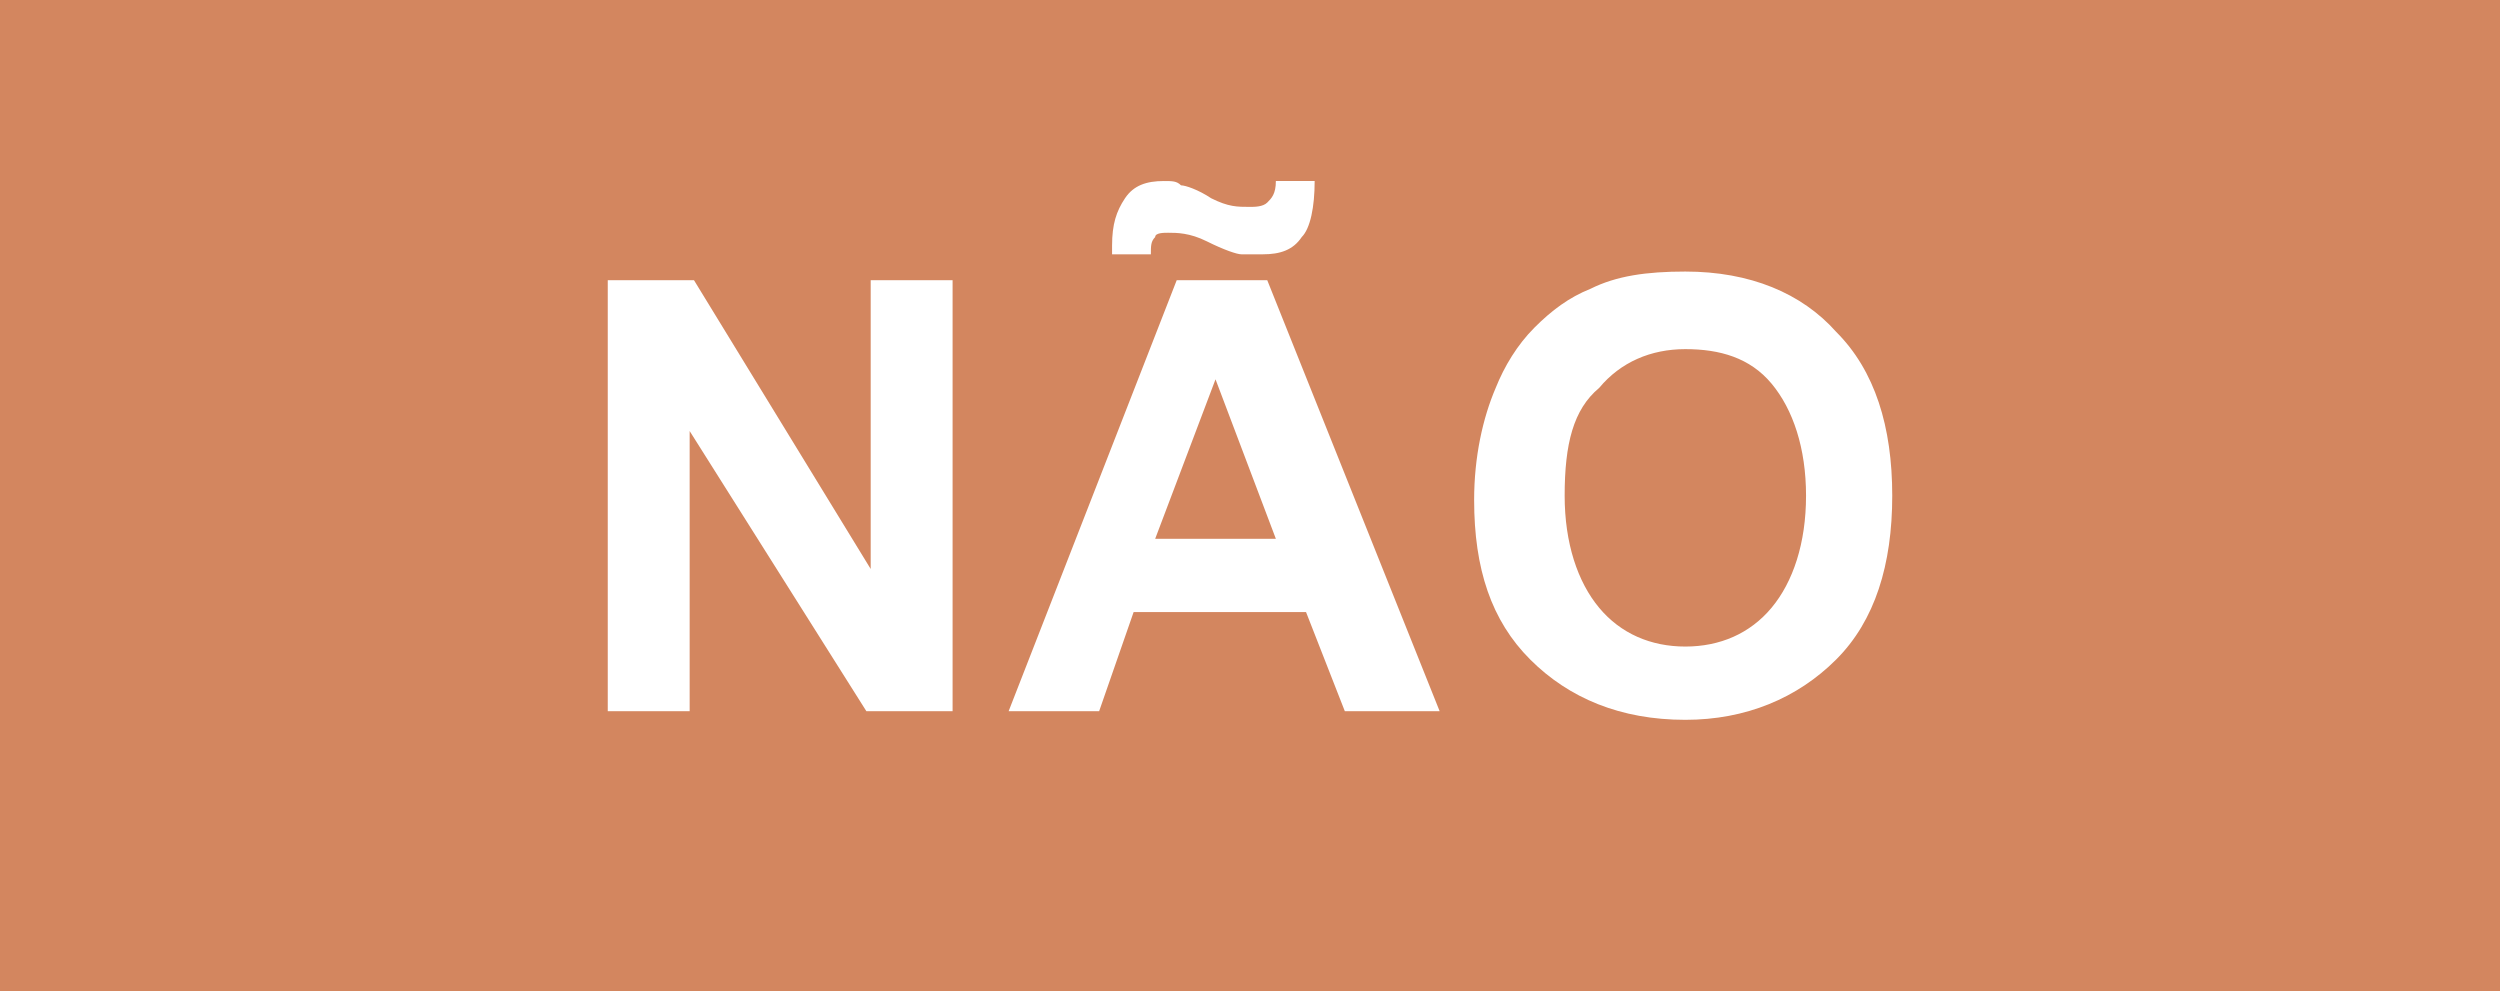 <?xml version="1.0" encoding="utf-8"?>
<!-- Generator: Adobe Illustrator 19.0.0, SVG Export Plug-In . SVG Version: 6.00 Build 0)  -->
<svg version="1.1" id="Camada_1" xmlns="http://www.w3.org/2000/svg" xmlns:xlink="http://www.w3.org/1999/xlink" x="0px" y="0px"
	 viewBox="0 0 58 23" style="enable-background:new 0 0 58 23;" xml:space="preserve">
<style type="text/css">
	.st0{fill:#D3865F;}
	.st1{fill:#FFFFFF;}
</style>
<g id="XMLID_19466_">
	<rect id="XMLID_46_" x="0" class="st0" width="58" height="23"/>
</g>
<g id="XMLID_19467_">
	<path id="XMLID_19471_" class="st1" d="M14.1,16.5v-10h2l4.1,6.7V6.5h1.9v10h-2L16,10v6.5H14.1z"/>
	<path id="XMLID_19474_" class="st1" d="M33.4,16.5h-2.2l-0.9-2.3h-4l-0.8,2.3h-2.1l3.9-10h2.1L33.4,16.5z M26.7,5.9h-0.9
		c0-0.1,0-0.2,0-0.2c0-0.5,0.1-0.8,0.3-1.1c0.2-0.3,0.5-0.4,0.9-0.4c0.2,0,0.3,0,0.4,0.1c0.1,0,0.4,0.1,0.7,0.3
		c0.4,0.2,0.6,0.2,0.9,0.2c0.1,0,0.3,0,0.4-0.1c0.1-0.1,0.2-0.2,0.2-0.5h0.9c0,0.6-0.1,1.1-0.3,1.3c-0.2,0.3-0.5,0.4-0.9,0.4
		c-0.2,0-0.3,0-0.5,0c-0.1,0-0.4-0.1-0.8-0.3c-0.4-0.2-0.7-0.2-0.9-0.2c-0.1,0-0.3,0-0.3,0.1C26.7,5.6,26.7,5.7,26.7,5.9z
		 M29.6,12.5l-1.4-3.7l-1.4,3.7H29.6z"/>
	<path id="XMLID_19479_" class="st1" d="M34.2,11.6c0-1,0.2-1.9,0.5-2.6c0.2-0.5,0.5-1,0.9-1.4c0.4-0.4,0.8-0.7,1.3-0.9
		c0.6-0.3,1.3-0.4,2.2-0.4c1.5,0,2.7,0.5,3.5,1.4c0.9,0.9,1.3,2.2,1.3,3.8c0,1.6-0.4,2.9-1.3,3.8c-0.9,0.9-2.1,1.4-3.5,1.4
		c-1.5,0-2.7-0.5-3.6-1.4C34.6,14.4,34.2,13.2,34.2,11.6z M36.3,11.5c0,1.1,0.3,2,0.8,2.6c0.5,0.6,1.2,0.9,2,0.9s1.5-0.3,2-0.9
		c0.5-0.6,0.8-1.5,0.8-2.6c0-1.1-0.3-2-0.8-2.6c-0.5-0.6-1.2-0.8-2-0.8s-1.5,0.3-2,0.9C36.5,9.5,36.3,10.3,36.3,11.5z"/>
</g>
</svg>
